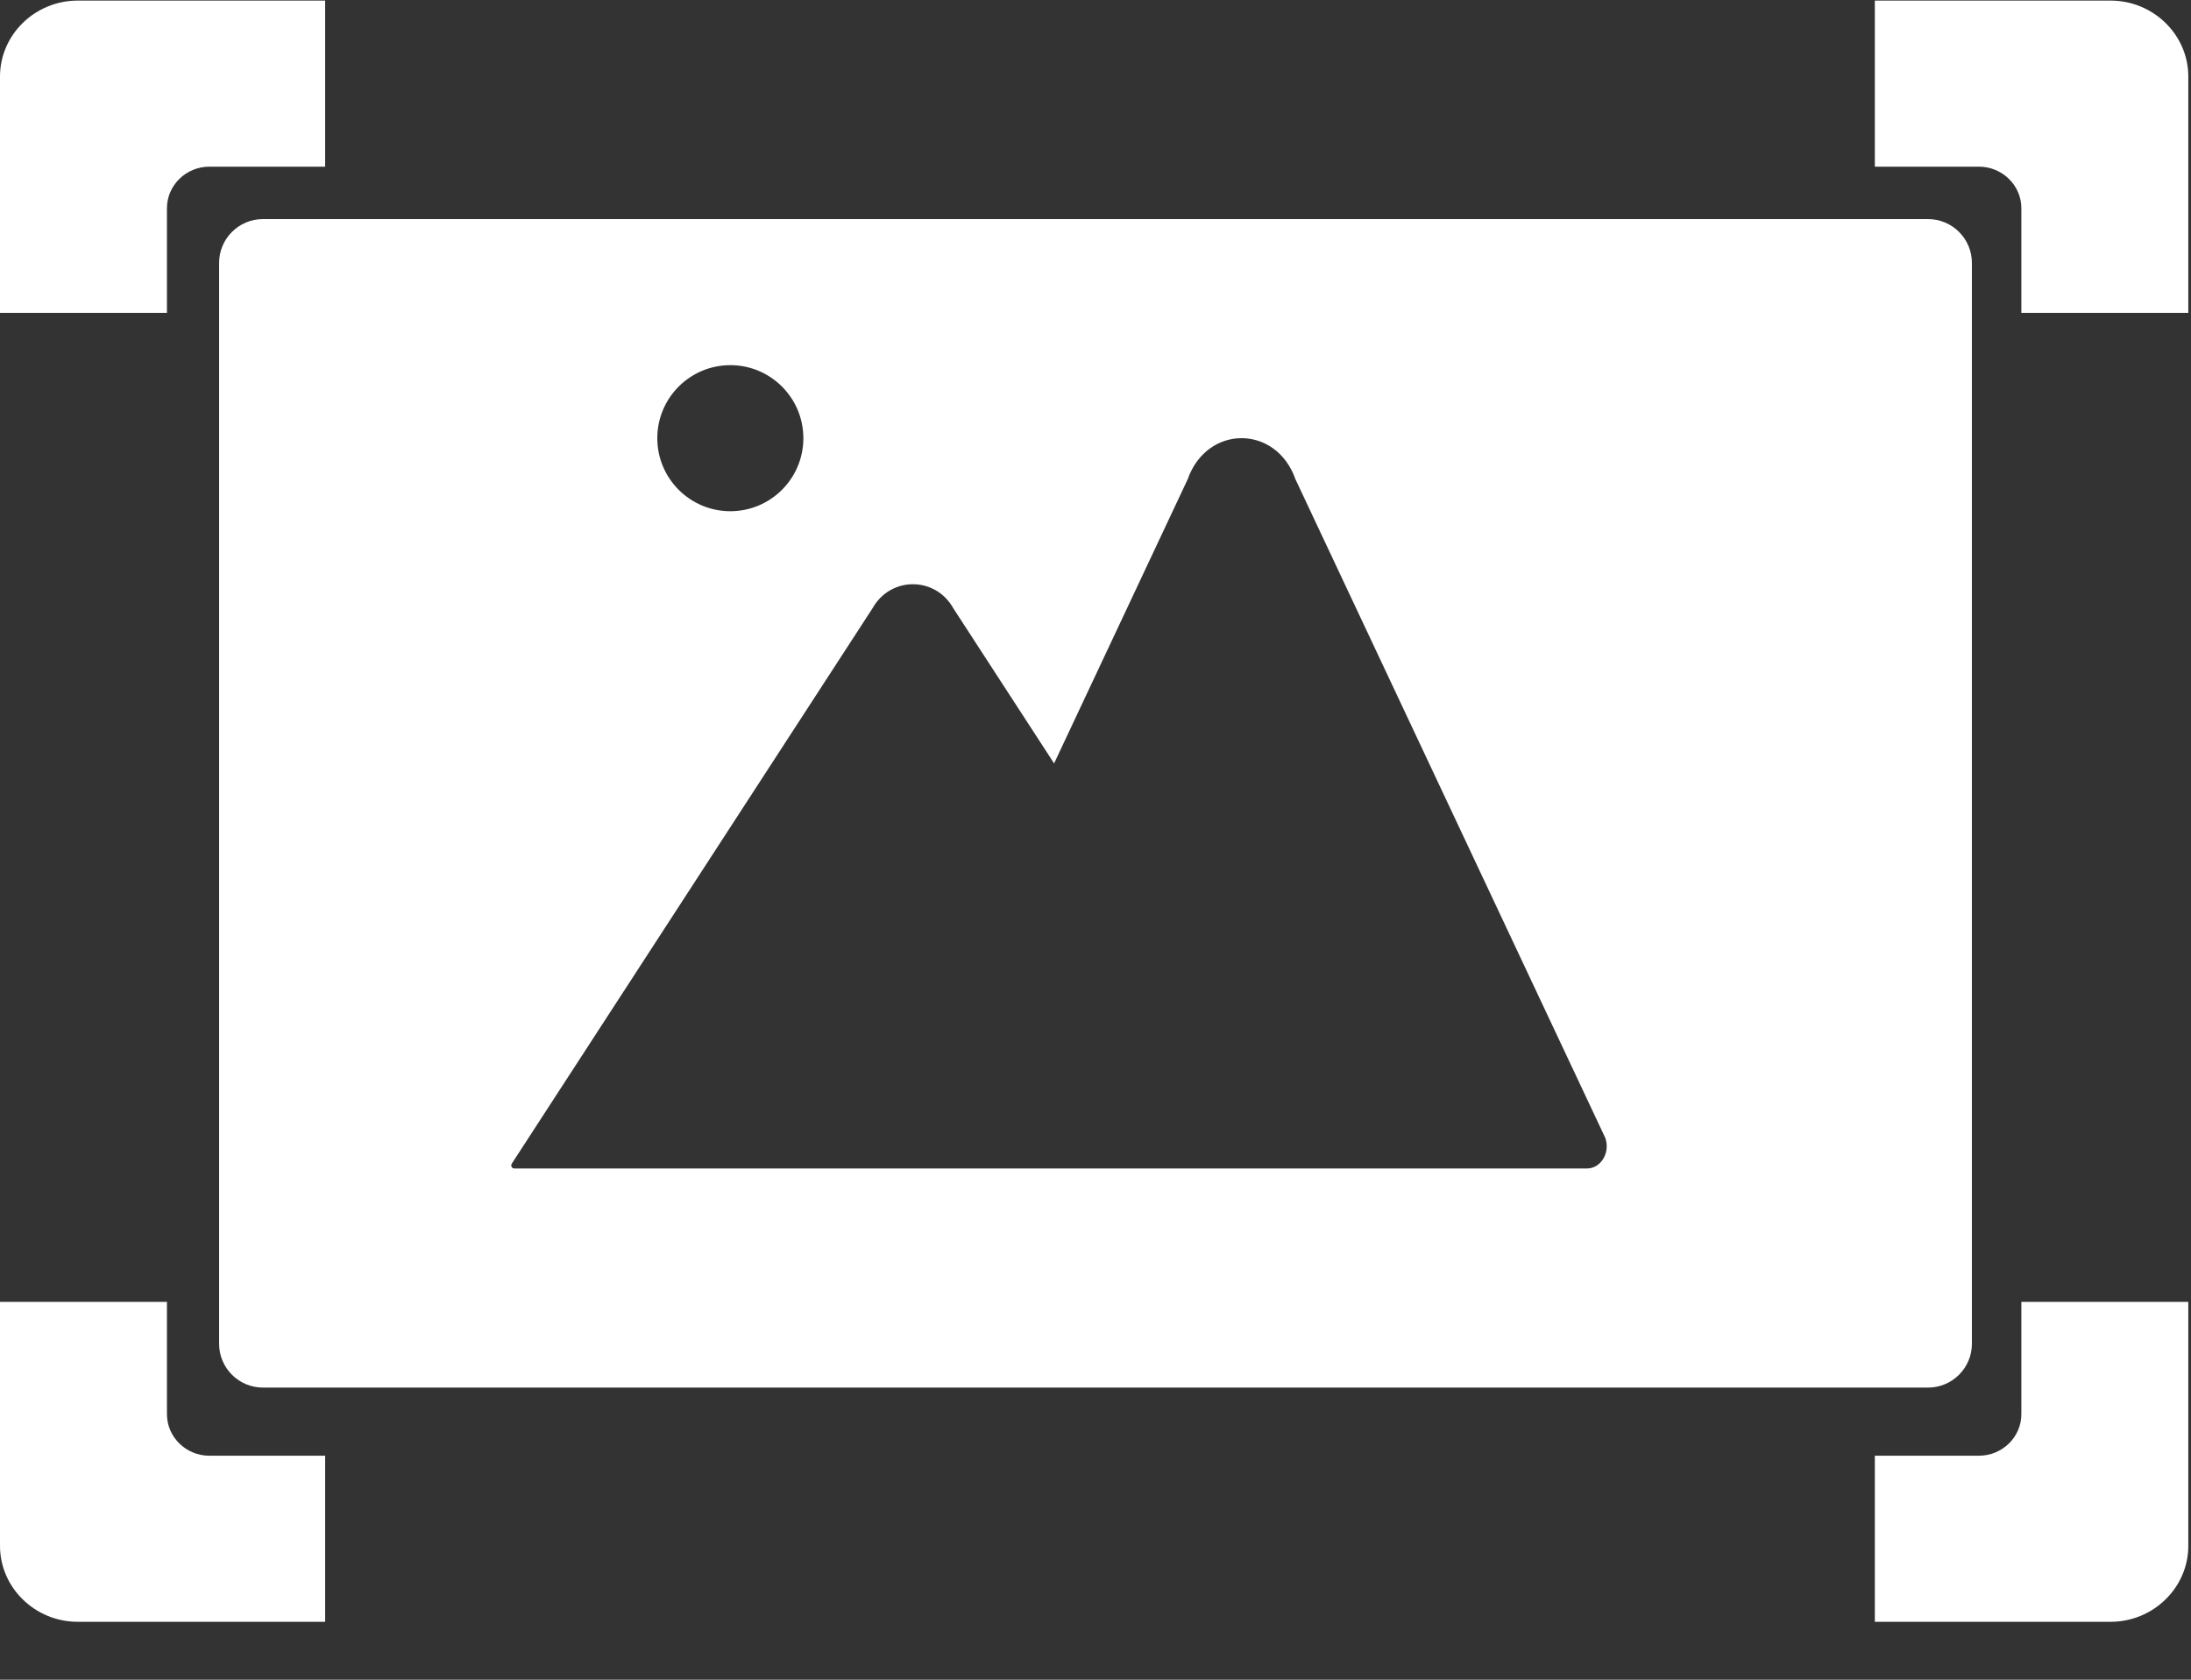 <?xml version="1.0" encoding="UTF-8"?>
<svg width="30px" height="23px" viewBox="0 0 30 23" version="1.1" xmlns="http://www.w3.org/2000/svg" xmlns:xlink="http://www.w3.org/1999/xlink">
    <rect x="0" y="0" width="30" height="23" fill="#333333" stroke="none"/>
    <!-- Generator: Sketch 52.2 (67145) - http://www.bohemiancoding.com/sketch -->
    <title>图片白</title>
    <desc>Created with Sketch.</desc>
    <g id="Page-1" stroke="none" stroke-width="1" fill="none" fill-rule="evenodd">
        <g id="图片白" fill="#FFFFFF">
            <g id="分组-copy-11">
                <path d="M3.6,3 L26.4,3 C26.731,3 27,3.269 27,3.6 L27,18.4 C27,18.731 26.731,19 26.4,19 L3.6,19 C3.269,19 3,18.731 3,18.4 L3,3.6 C3,3.269 3.269,3 3.6,3 Z M12.272,16 L21.728,16 C21.92,16 22.051,15.783 21.981,15.583 L17.738,6.563 C17.474,5.812 16.526,5.812 16.262,6.563 L14.433,10.453 L13.053,8.329 C12.807,7.89 12.193,7.89 11.947,8.329 L7.006,15.936 C6.99,15.964 7.01,16 7.042,16 L12.272,16 Z M11,6 C11,5.448 10.552,5 10,5 C9.448,5 9,5.448 9,6 C9,6.552 9.448,7 10,7 C10.552,7 11,6.552 11,6 Z" id="合并形状" fill-rule="nonzero"></path>
                <g id="分组">
                    <path d="M28.899,0.008 L25.671,0.008 L25.671,2.282 L27.096,2.282 C27.416,2.282 27.677,2.538 27.677,2.85 L27.677,4.284 L29.963,4.284 L29.963,1.047 C29.963,0.476 29.484,0.008 28.899,0.008 Z M27.677,19.365 C27.677,19.677 27.416,19.933 27.096,19.933 L25.671,19.933 L25.671,22.207 L28.899,22.207 C29.484,22.207 29.963,21.739 29.963,21.168 L29.963,17.826 L27.677,17.826 L27.677,19.365 Z M1.064,0.008 C0.479,0.008 3.23450135e-05,0.476 3.23450135e-05,1.047 L3.23450135e-05,4.284 L2.286,4.284 L2.286,2.85 C2.286,2.538 2.547,2.282 2.867,2.282 L4.452,2.282 L4.452,0.008 L1.064,0.008 Z M2.286,19.365 L2.286,17.826 L3.23450135e-05,17.826 L3.23450135e-05,21.168 C3.23450135e-05,21.739 0.479,22.207 1.064,22.207 L4.452,22.207 L4.452,19.933 L2.867,19.933 C2.547,19.933 2.286,19.677 2.286,19.365 Z" id="Fill-7"></path>
                </g>
            </g>
        </g>
    </g>
</svg>